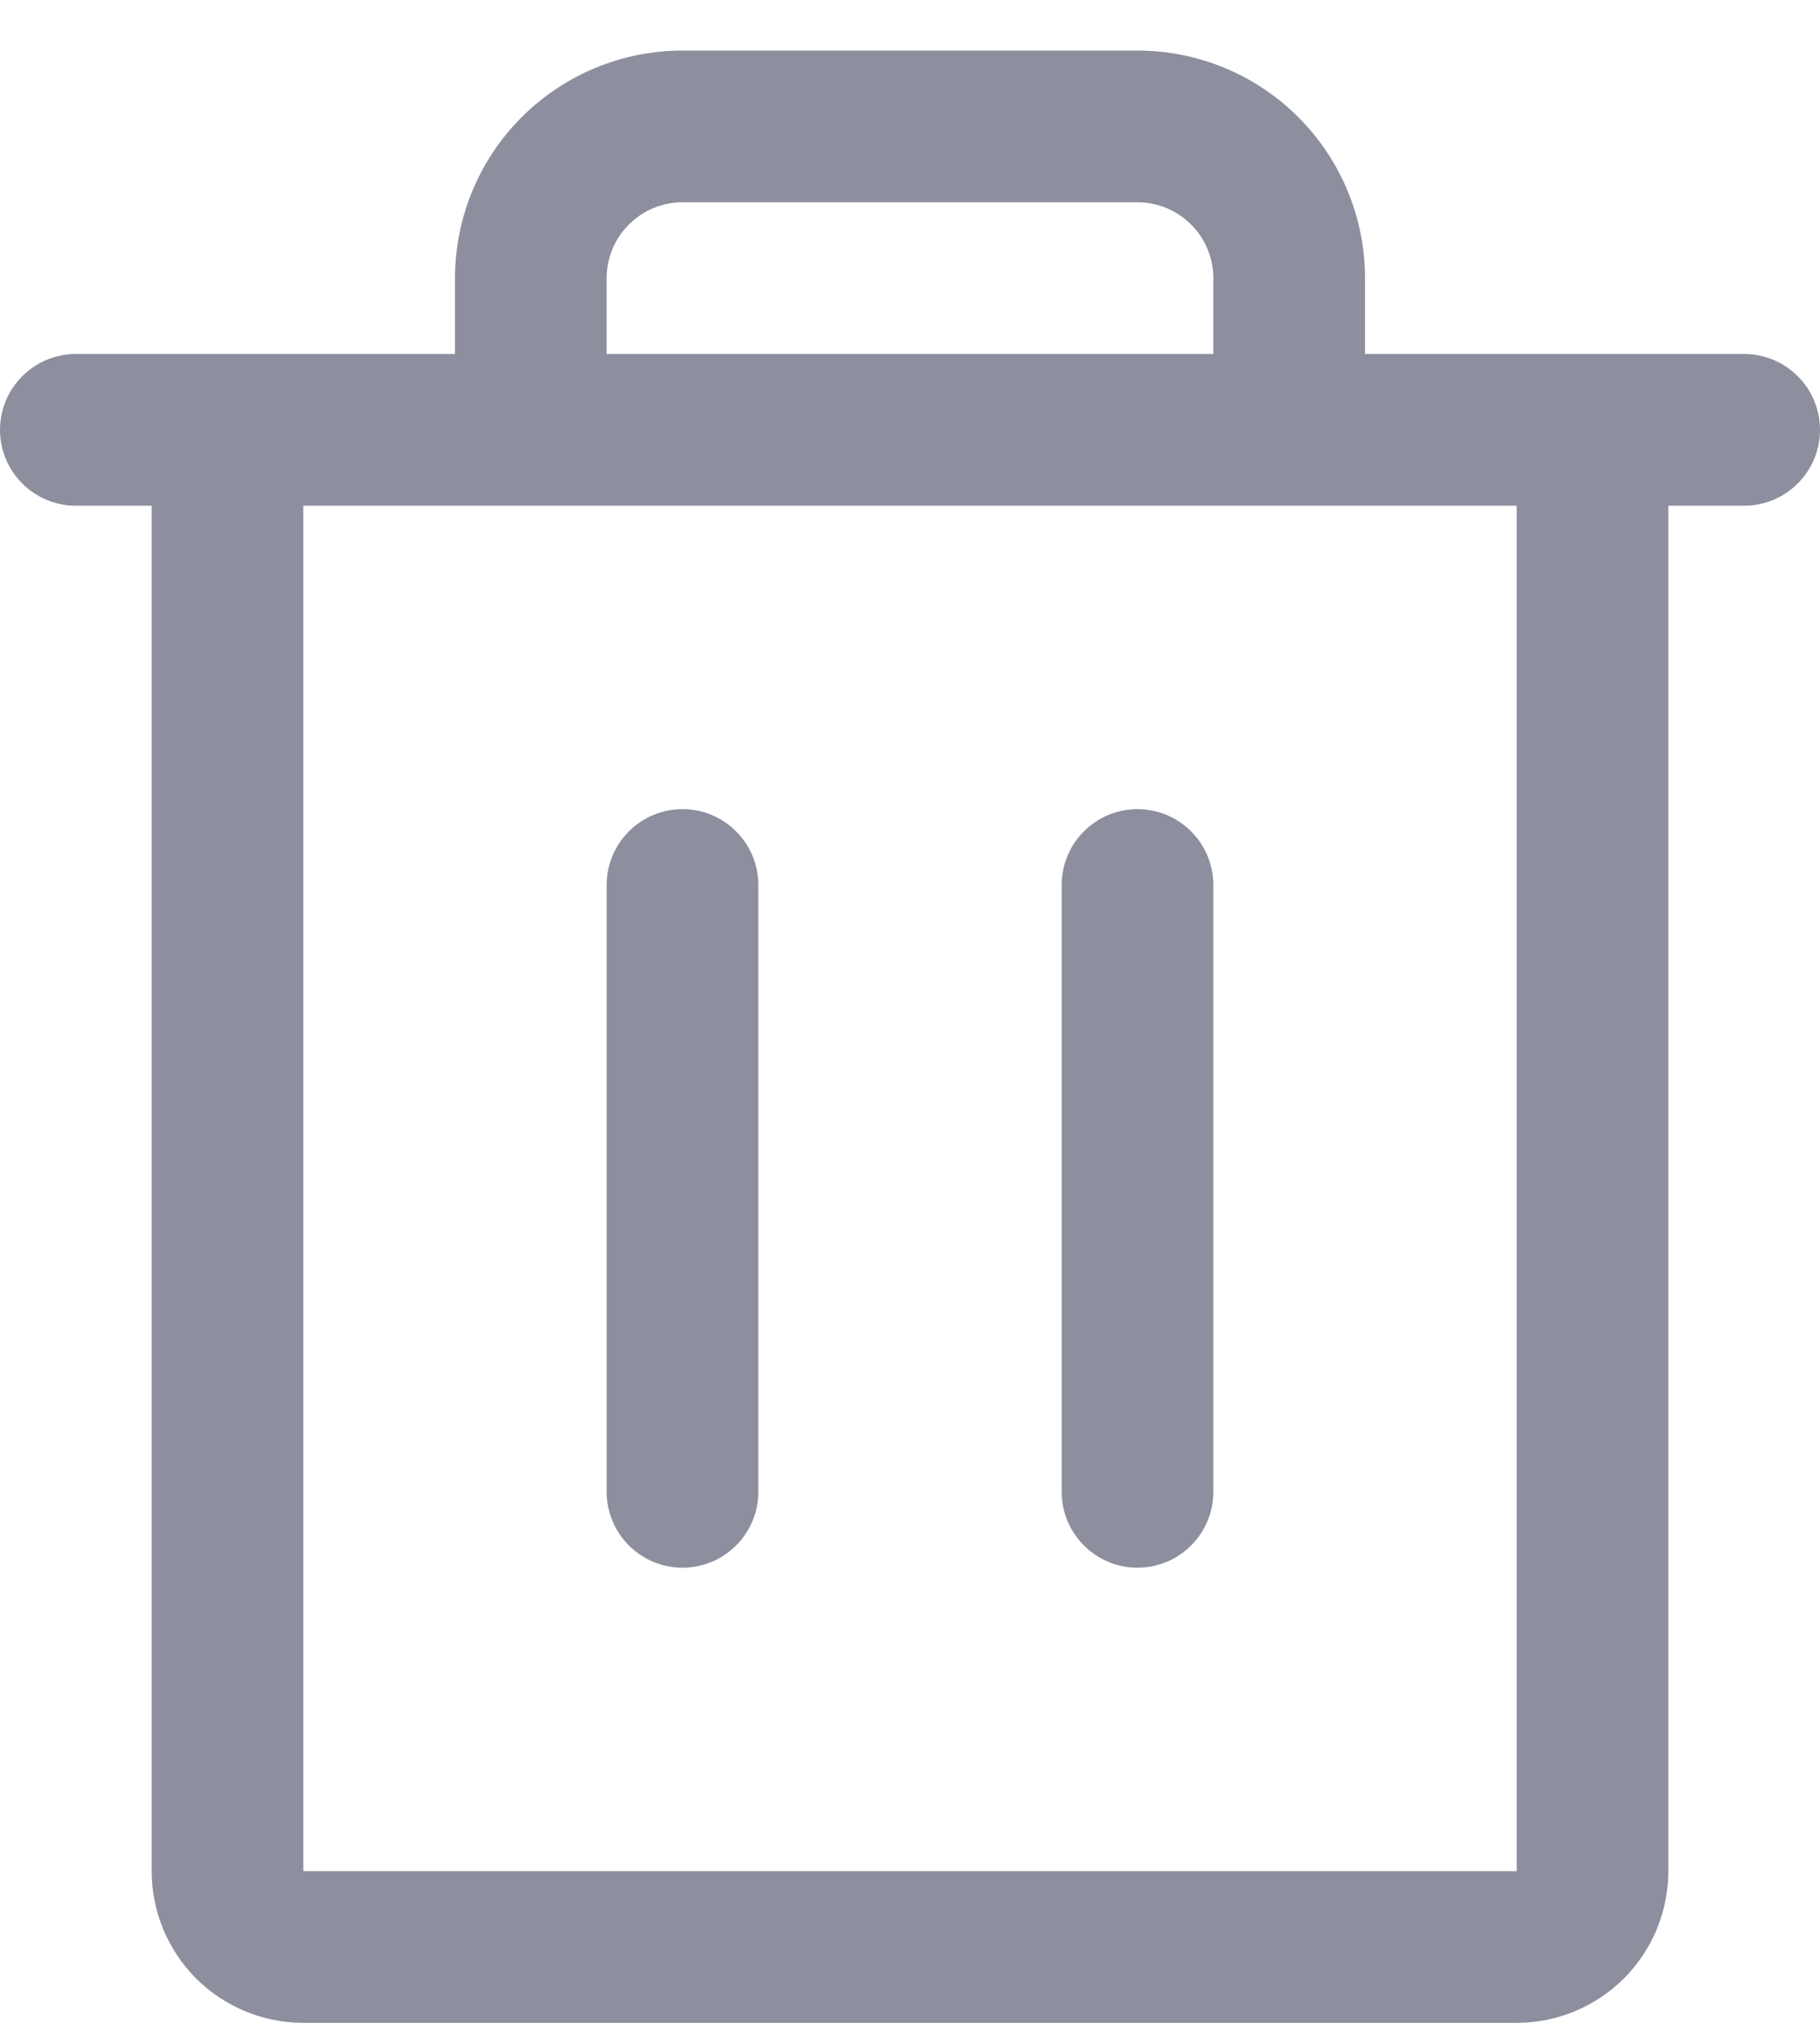 <svg width="18" height="20" viewBox="0 0 18 20" fill="none" xmlns="http://www.w3.org/2000/svg">
<path d="M17.25 3.5H13.5V2.75C13.5 2.153 13.263 1.581 12.841 1.159C12.419 0.737 11.847 0.5 11.25 0.5H6.75C6.153 0.5 5.581 0.737 5.159 1.159C4.737 1.581 4.5 2.153 4.5 2.75V3.5H0.75C0.551 3.5 0.36 3.579 0.22 3.72C0.079 3.86 0 4.051 0 4.25C0 4.449 0.079 4.64 0.22 4.78C0.36 4.921 0.551 5 0.75 5H1.5V18.5C1.5 18.898 1.658 19.279 1.939 19.561C2.221 19.842 2.602 20 3 20H15C15.398 20 15.779 19.842 16.061 19.561C16.342 19.279 16.5 18.898 16.5 18.5V5H17.25C17.449 5 17.64 4.921 17.78 4.78C17.921 4.64 18 4.449 18 4.25C18 4.051 17.921 3.86 17.78 3.72C17.64 3.579 17.449 3.5 17.25 3.5ZM6 2.75C6 2.551 6.079 2.36 6.22 2.22C6.36 2.079 6.551 2 6.75 2H11.25C11.449 2 11.64 2.079 11.78 2.22C11.921 2.36 12 2.551 12 2.75V3.5H6V2.75ZM15 18.5H3V5H15V18.5ZM7.5 8.75V14.75C7.5 14.949 7.421 15.14 7.28 15.28C7.14 15.421 6.949 15.5 6.75 15.5C6.551 15.5 6.36 15.421 6.22 15.28C6.079 15.14 6 14.949 6 14.75V8.75C6 8.551 6.079 8.36 6.22 8.22C6.36 8.079 6.551 8 6.75 8C6.949 8 7.14 8.079 7.28 8.22C7.421 8.36 7.5 8.551 7.5 8.75ZM12 8.75V14.75C12 14.949 11.921 15.14 11.78 15.28C11.64 15.421 11.449 15.5 11.25 15.5C11.051 15.5 10.86 15.421 10.72 15.28C10.579 15.14 10.5 14.949 10.5 14.75V8.75C10.5 8.551 10.579 8.36 10.72 8.22C10.86 8.079 11.051 8 11.25 8C11.449 8 11.64 8.079 11.78 8.22C11.921 8.36 12 8.551 12 8.75Z" fill="#8D8F9F"/>
</svg>
